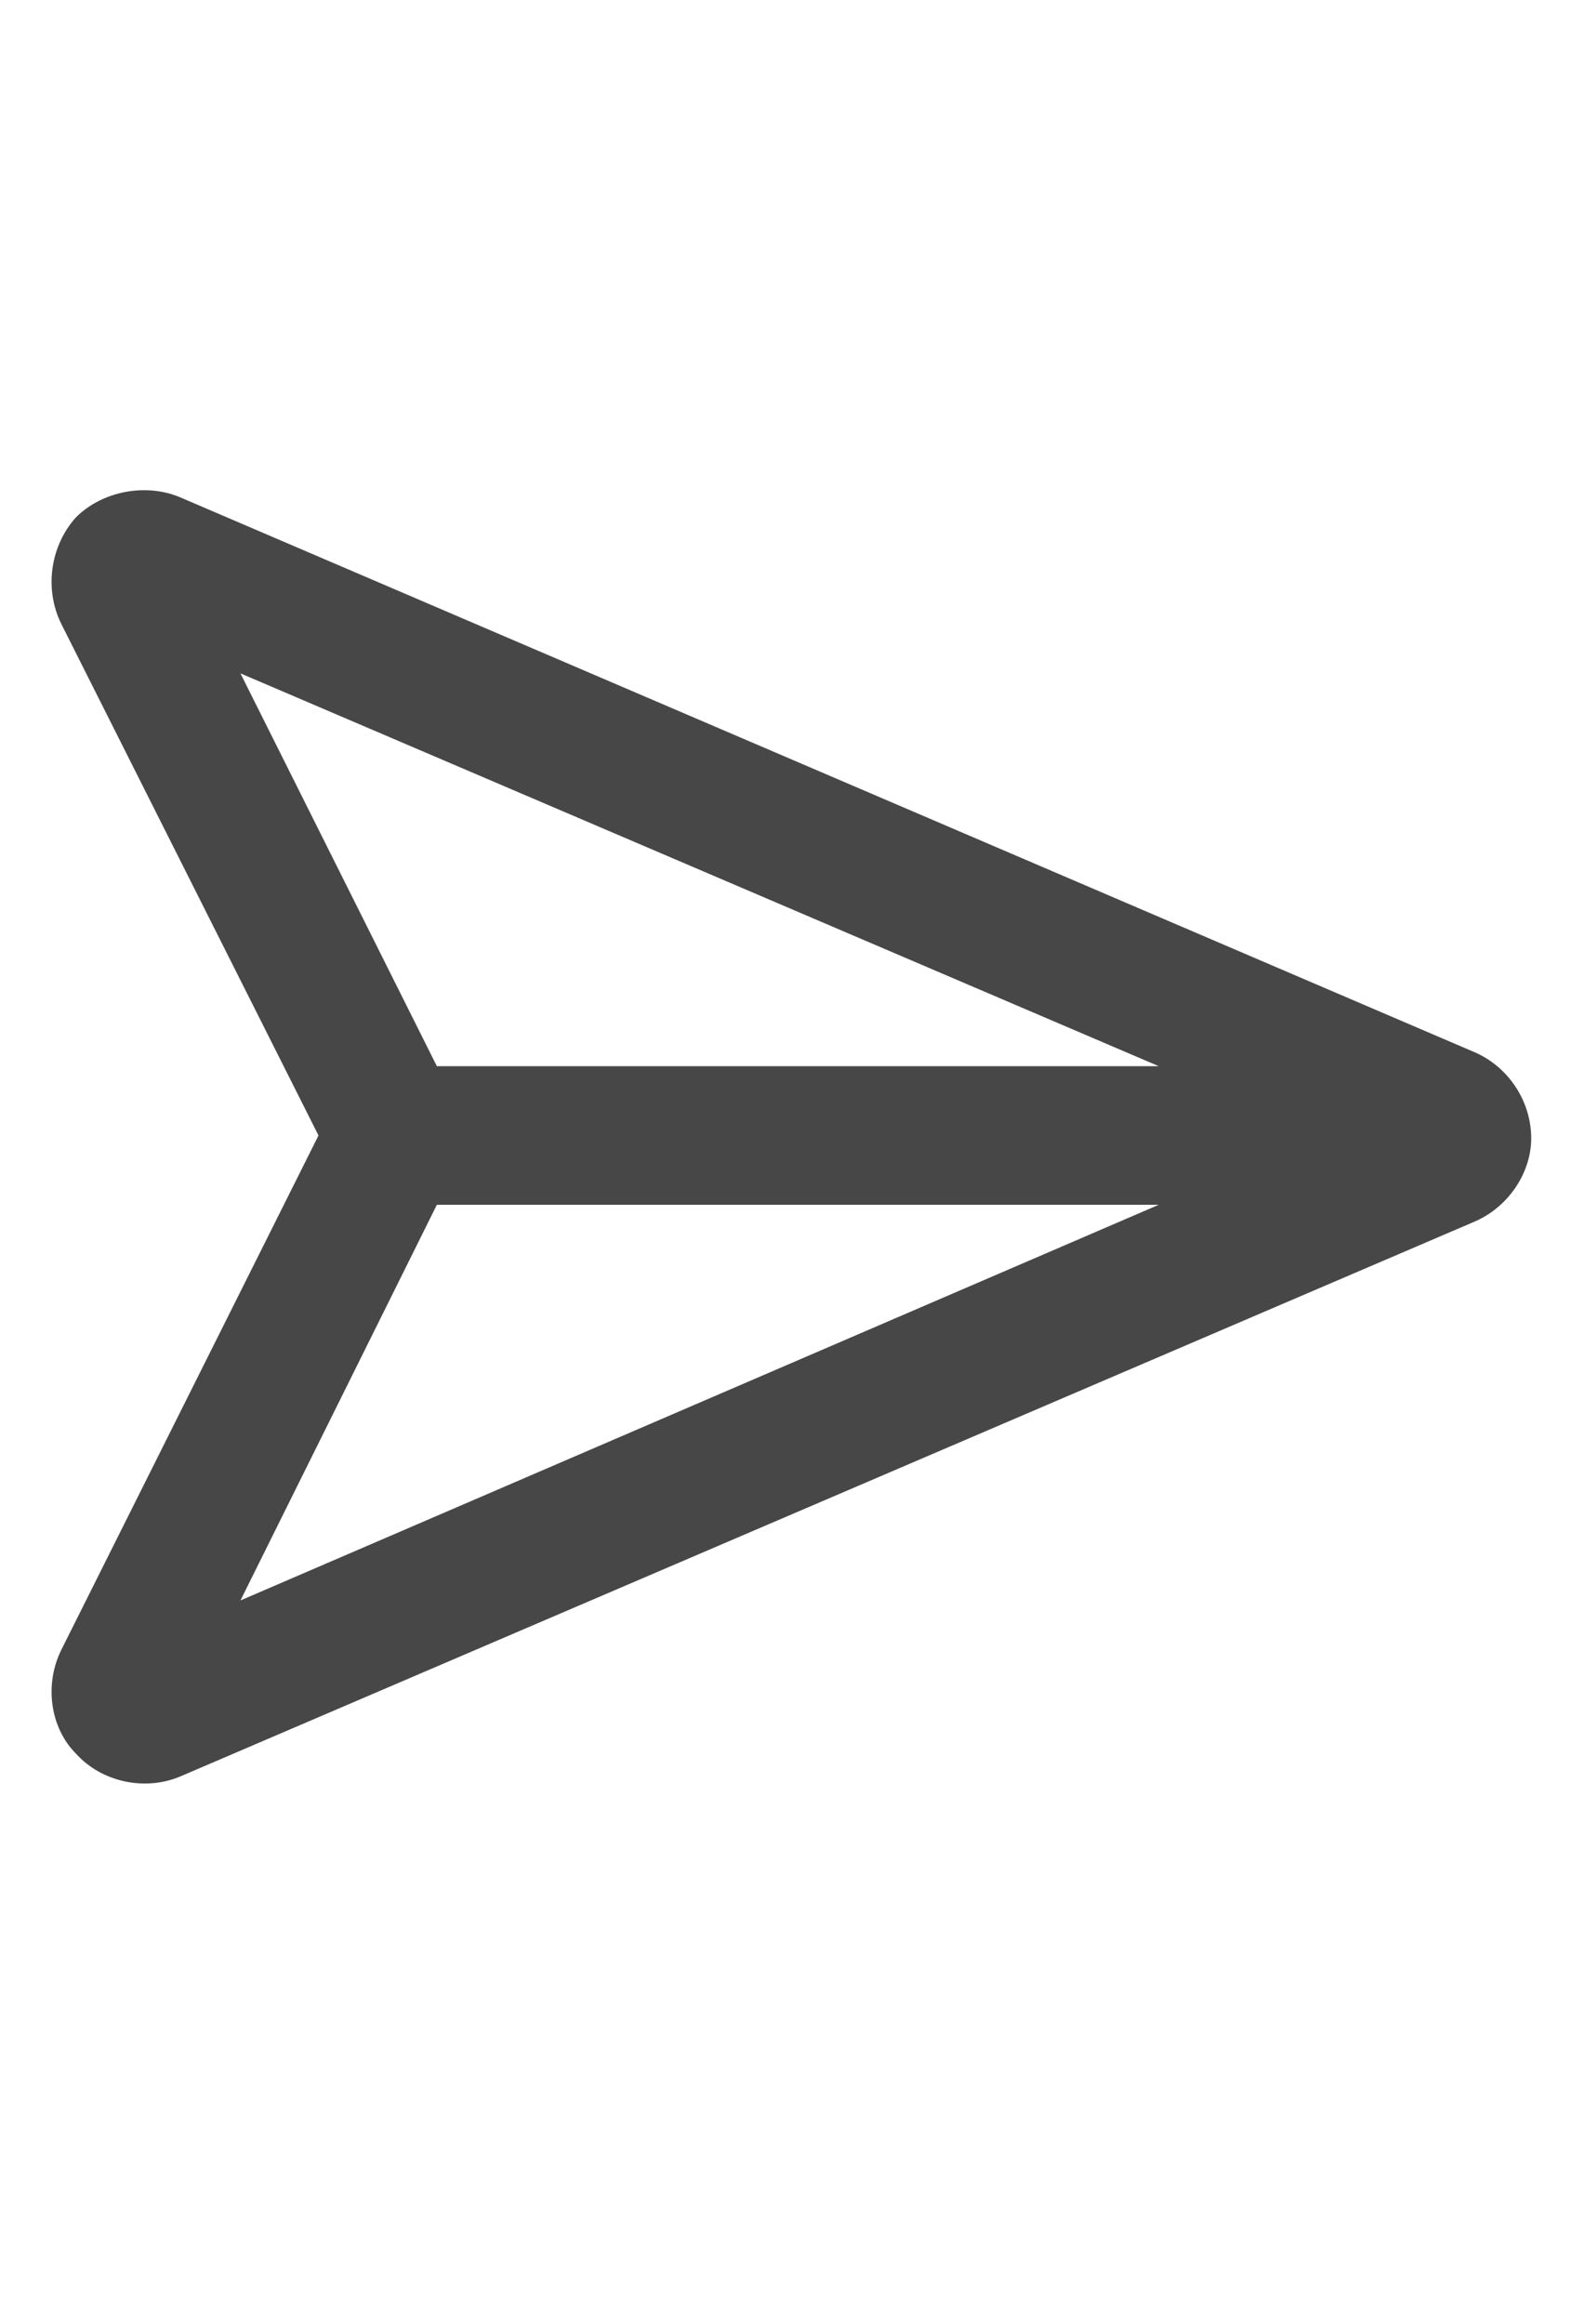 <svg width="15" height="22" viewBox="0 0 15 22" fill="none" xmlns="http://www.w3.org/2000/svg">
<g id="label-paired / sm / paper-plane-top-sm / bold" clip-path="url(#clip0_2738_4384)">
<path id="icon" d="M4.137 10.094H10.973L2.277 6.375L4.137 10.094ZM4.137 11.406L2.277 15.152L10.973 11.406H4.137ZM1.703 4.707L13.953 9.957C14.281 10.094 14.5 10.422 14.5 10.777C14.5 11.105 14.281 11.434 13.953 11.57L1.703 16.82C1.375 16.957 0.965 16.875 0.719 16.602C0.473 16.355 0.418 15.945 0.582 15.617L3.016 10.75L0.582 5.91C0.418 5.582 0.473 5.172 0.719 4.898C0.965 4.652 1.375 4.57 1.703 4.707Z" fill="black" fill-opacity="0.72"/>
</g>
<defs>
<clipPath id="clip0_2738_4384">
<rect width="15" height="22" fill="white"/>
</clipPath>
</defs>
</svg>
